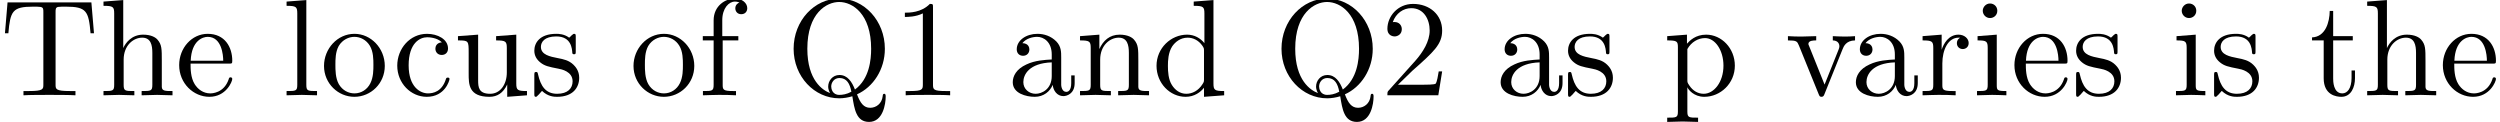 <?xml version='1.0' encoding='UTF-8'?>
<!-- This file was generated by dvisvgm 3.2.2 -->
<svg version='1.1' xmlns='http://www.w3.org/2000/svg' xmlns:xlink='http://www.w3.org/1999/xlink' width='181.514pt' height='8.856pt' viewBox='81.099 -6.919 181.514 8.856'>
<defs>
<path id='g0-49' d='M2.929-6.376C2.929-6.615 2.929-6.635 2.7-6.635C2.082-5.998 1.205-5.998 .887-5.998V-5.689C1.086-5.689 1.674-5.689 2.192-5.948V-.787C2.192-.428 2.162-.309 1.265-.309H.946V0C1.295-.03 2.162-.03 2.56-.03S3.826-.03 4.174 0V-.309H3.856C2.959-.309 2.929-.418 2.929-.787V-6.376Z'/>
<path id='g0-50' d='M1.265-.767L2.321-1.793C3.875-3.168 4.473-3.706 4.473-4.702C4.473-5.838 3.577-6.635 2.361-6.635C1.235-6.635 .498-5.719 .498-4.832C.498-4.274 .996-4.274 1.026-4.274C1.196-4.274 1.544-4.394 1.544-4.802C1.544-5.061 1.365-5.32 1.016-5.32C.936-5.32 .917-5.32 .887-5.31C1.116-5.958 1.654-6.326 2.232-6.326C3.138-6.326 3.567-5.519 3.567-4.702C3.567-3.905 3.068-3.118 2.521-2.501L.608-.369C.498-.259 .498-.239 .498 0H4.194L4.473-1.733H4.224C4.174-1.435 4.105-.996 4.005-.847C3.935-.767 3.278-.767 3.059-.767H1.265Z'/>
<path id='g0-81' d='M3.208-.159C2.67-.359 1.554-1.086 1.554-3.377C1.554-5.968 2.949-6.775 3.866-6.775C4.832-6.775 6.187-5.918 6.187-3.377C6.187-2.6 6.067-1.196 5.011-.418C4.792-.976 4.473-1.474 3.885-1.474C3.377-1.474 3.068-1.046 3.068-.638C3.068-.369 3.198-.179 3.208-.159ZM4.752-.259C4.413-.07 4.095-.03 3.875-.03C3.367-.03 3.288-.488 3.288-.638C3.288-.927 3.497-1.255 3.885-1.255C4.423-1.255 4.643-.837 4.752-.259ZM5.161-.07C6.336-.598 7.183-1.873 7.183-3.377C7.183-5.41 5.679-7.024 3.866-7.024C2.082-7.024 .558-5.43 .558-3.377C.558-1.365 2.062 .219 3.875 .219C4.184 .219 4.533 .159 4.822 .07C4.971 1.016 5.111 1.933 6.037 1.933C7.054 1.933 7.243 .608 7.243 .1C7.243 0 7.243-.11 7.133-.11C7.044-.11 7.034-.03 7.024 .07C6.964 .608 6.545 .907 6.117 .907C5.649 .907 5.4 .568 5.161-.07Z'/>
<path id='g0-84' d='M6.635-6.745H.548L.359-4.503H.608C.747-6.107 .897-6.436 2.401-6.436C2.58-6.436 2.839-6.436 2.939-6.416C3.148-6.376 3.148-6.267 3.148-6.037V-.787C3.148-.448 3.148-.309 2.102-.309H1.704V0C2.112-.03 3.128-.03 3.587-.03S5.071-.03 5.479 0V-.309H5.081C4.035-.309 4.035-.448 4.035-.787V-6.037C4.035-6.237 4.035-6.376 4.214-6.416C4.324-6.436 4.593-6.436 4.782-6.436C6.286-6.436 6.436-6.107 6.575-4.503H6.824L6.635-6.745Z'/>
<path id='g0-97' d='M3.318-.757C3.357-.359 3.626 .06 4.095 .06C4.304 .06 4.912-.08 4.912-.887V-1.445H4.663V-.887C4.663-.309 4.413-.249 4.304-.249C3.975-.249 3.935-.697 3.935-.747V-2.74C3.935-3.158 3.935-3.547 3.577-3.915C3.188-4.304 2.69-4.463 2.212-4.463C1.395-4.463 .707-3.995 .707-3.337C.707-3.039 .907-2.869 1.166-2.869C1.445-2.869 1.624-3.068 1.624-3.328C1.624-3.447 1.574-3.776 1.116-3.786C1.385-4.134 1.873-4.244 2.192-4.244C2.68-4.244 3.248-3.856 3.248-2.969V-2.6C2.74-2.57 2.042-2.54 1.415-2.242C.667-1.903 .418-1.385 .418-.946C.418-.139 1.385 .11 2.012 .11C2.67 .11 3.128-.289 3.318-.757ZM3.248-2.391V-1.395C3.248-.448 2.531-.11 2.082-.11C1.594-.11 1.186-.458 1.186-.956C1.186-1.504 1.604-2.331 3.248-2.391Z'/>
<path id='g0-99' d='M1.166-2.172C1.166-3.796 1.983-4.214 2.511-4.214C2.6-4.214 3.228-4.204 3.577-3.846C3.168-3.816 3.108-3.517 3.108-3.387C3.108-3.128 3.288-2.929 3.567-2.929C3.826-2.929 4.025-3.098 4.025-3.397C4.025-4.075 3.268-4.463 2.501-4.463C1.255-4.463 .339-3.387 .339-2.152C.339-.877 1.325 .11 2.481 .11C3.816 .11 4.134-1.086 4.134-1.186S4.035-1.285 4.005-1.285C3.915-1.285 3.895-1.245 3.875-1.186C3.587-.259 2.939-.139 2.57-.139C2.042-.139 1.166-.568 1.166-2.172Z'/>
<path id='g0-100' d='M3.786-.548V.11L5.25 0V-.309C4.553-.309 4.473-.379 4.473-.867V-6.914L3.039-6.804V-6.496C3.736-6.496 3.816-6.426 3.816-5.938V-3.786C3.527-4.144 3.098-4.403 2.56-4.403C1.385-4.403 .339-3.427 .339-2.142C.339-.877 1.315 .11 2.451 .11C3.088 .11 3.537-.229 3.786-.548ZM3.786-3.218V-1.176C3.786-.996 3.786-.976 3.676-.807C3.377-.329 2.929-.11 2.501-.11C2.052-.11 1.694-.369 1.455-.747C1.196-1.156 1.166-1.724 1.166-2.132C1.166-2.501 1.186-3.098 1.474-3.547C1.684-3.856 2.062-4.184 2.6-4.184C2.949-4.184 3.367-4.035 3.676-3.587C3.786-3.417 3.786-3.397 3.786-3.218Z'/>
<path id='g0-101' d='M1.116-2.511C1.176-3.995 2.012-4.244 2.351-4.244C3.377-4.244 3.477-2.899 3.477-2.511H1.116ZM1.106-2.301H3.885C4.105-2.301 4.134-2.301 4.134-2.511C4.134-3.497 3.597-4.463 2.351-4.463C1.196-4.463 .279-3.437 .279-2.192C.279-.857 1.325 .11 2.471 .11C3.686 .11 4.134-.996 4.134-1.186C4.134-1.285 4.055-1.305 4.005-1.305C3.915-1.305 3.895-1.245 3.875-1.166C3.527-.139 2.63-.139 2.531-.139C2.032-.139 1.634-.438 1.405-.807C1.106-1.285 1.106-1.943 1.106-2.301Z'/>
<path id='g0-102' d='M1.743-4.294V-5.45C1.743-6.326 2.222-6.804 2.66-6.804C2.69-6.804 2.839-6.804 2.989-6.735C2.869-6.695 2.69-6.565 2.69-6.316C2.69-6.087 2.849-5.888 3.118-5.888C3.407-5.888 3.557-6.087 3.557-6.326C3.557-6.695 3.188-7.024 2.66-7.024C1.963-7.024 1.116-6.496 1.116-5.44V-4.294H.329V-3.985H1.116V-.757C1.116-.309 1.006-.309 .339-.309V0C.727-.01 1.196-.03 1.474-.03C1.873-.03 2.341-.03 2.74 0V-.309H2.531C1.793-.309 1.773-.418 1.773-.777V-3.985H2.909V-4.294H1.743Z'/>
<path id='g0-104' d='M1.096-.757C1.096-.309 .986-.309 .319-.309V0C.667-.01 1.176-.03 1.445-.03C1.704-.03 2.222-.01 2.56 0V-.309C1.893-.309 1.783-.309 1.783-.757V-2.59C1.783-3.626 2.491-4.184 3.128-4.184C3.756-4.184 3.866-3.646 3.866-3.078V-.757C3.866-.309 3.756-.309 3.088-.309V0C3.437-.01 3.945-.03 4.214-.03C4.473-.03 4.991-.01 5.33 0V-.309C4.812-.309 4.563-.309 4.553-.608V-2.511C4.553-3.367 4.553-3.676 4.244-4.035C4.105-4.204 3.776-4.403 3.198-4.403C2.361-4.403 1.923-3.806 1.753-3.427V-6.914L.319-6.804V-6.496C1.016-6.496 1.096-6.426 1.096-5.938V-.757Z'/>
<path id='g0-105' d='M1.763-4.403L.369-4.294V-3.985C1.016-3.985 1.106-3.925 1.106-3.437V-.757C1.106-.309 .996-.309 .329-.309V0C.648-.01 1.186-.03 1.425-.03C1.773-.03 2.122-.01 2.461 0V-.309C1.803-.309 1.763-.359 1.763-.747V-4.403ZM1.803-6.137C1.803-6.456 1.554-6.665 1.275-6.665C.966-6.665 .747-6.396 .747-6.137C.747-5.868 .966-5.609 1.275-5.609C1.554-5.609 1.803-5.818 1.803-6.137Z'/>
<path id='g0-108' d='M1.763-6.914L.329-6.804V-6.496C1.026-6.496 1.106-6.426 1.106-5.938V-.757C1.106-.309 .996-.309 .329-.309V0C.658-.01 1.186-.03 1.435-.03S2.172-.01 2.54 0V-.309C1.873-.309 1.763-.309 1.763-.757V-6.914Z'/>
<path id='g0-110' d='M1.096-3.427V-.757C1.096-.309 .986-.309 .319-.309V0C.667-.01 1.176-.03 1.445-.03C1.704-.03 2.222-.01 2.56 0V-.309C1.893-.309 1.783-.309 1.783-.757V-2.59C1.783-3.626 2.491-4.184 3.128-4.184C3.756-4.184 3.866-3.646 3.866-3.078V-.757C3.866-.309 3.756-.309 3.088-.309V0C3.437-.01 3.945-.03 4.214-.03C4.473-.03 4.991-.01 5.33 0V-.309C4.812-.309 4.563-.309 4.553-.608V-2.511C4.553-3.367 4.553-3.676 4.244-4.035C4.105-4.204 3.776-4.403 3.198-4.403C2.471-4.403 2.002-3.975 1.724-3.357V-4.403L.319-4.294V-3.985C1.016-3.985 1.096-3.915 1.096-3.427Z'/>
<path id='g0-111' d='M4.692-2.132C4.692-3.407 3.696-4.463 2.491-4.463C1.245-4.463 .279-3.377 .279-2.132C.279-.847 1.315 .11 2.481 .11C3.686 .11 4.692-.867 4.692-2.132ZM2.491-.139C2.062-.139 1.624-.349 1.355-.807C1.106-1.245 1.106-1.853 1.106-2.212C1.106-2.6 1.106-3.138 1.345-3.577C1.614-4.035 2.082-4.244 2.481-4.244C2.919-4.244 3.347-4.025 3.606-3.597S3.866-2.59 3.866-2.212C3.866-1.853 3.866-1.315 3.646-.877C3.427-.428 2.989-.139 2.491-.139Z'/>
<path id='g0-112' d='M1.714-3.746V-4.403L.279-4.294V-3.985C.986-3.985 1.056-3.925 1.056-3.487V1.176C1.056 1.624 .946 1.624 .279 1.624V1.933C.618 1.923 1.136 1.903 1.395 1.903C1.664 1.903 2.172 1.923 2.521 1.933V1.624C1.853 1.624 1.743 1.624 1.743 1.176V-.498V-.588C1.793-.428 2.212 .11 2.969 .11C4.154 .11 5.191-.867 5.191-2.152C5.191-3.417 4.224-4.403 3.108-4.403C2.331-4.403 1.913-3.965 1.714-3.746ZM1.743-1.136V-3.357C2.032-3.866 2.521-4.154 3.029-4.154C3.756-4.154 4.364-3.278 4.364-2.152C4.364-.946 3.666-.11 2.929-.11C2.531-.11 2.152-.309 1.883-.717C1.743-.927 1.743-.936 1.743-1.136Z'/>
<path id='g0-114' d='M1.664-3.308V-4.403L.279-4.294V-3.985C.976-3.985 1.056-3.915 1.056-3.427V-.757C1.056-.309 .946-.309 .279-.309V0C.667-.01 1.136-.03 1.415-.03C1.813-.03 2.281-.03 2.68 0V-.309H2.471C1.733-.309 1.714-.418 1.714-.777V-2.311C1.714-3.298 2.132-4.184 2.889-4.184C2.959-4.184 2.979-4.184 2.999-4.174C2.969-4.164 2.77-4.045 2.77-3.786C2.77-3.507 2.979-3.357 3.198-3.357C3.377-3.357 3.626-3.477 3.626-3.796S3.318-4.403 2.889-4.403C2.162-4.403 1.803-3.736 1.664-3.308Z'/>
<path id='g0-115' d='M2.072-1.933C2.291-1.893 3.108-1.733 3.108-1.016C3.108-.508 2.76-.11 1.983-.11C1.146-.11 .787-.677 .598-1.524C.568-1.654 .558-1.694 .458-1.694C.329-1.694 .329-1.624 .329-1.445V-.13C.329 .04 .329 .11 .438 .11C.488 .11 .498 .1 .687-.09C.707-.11 .707-.13 .887-.319C1.325 .1 1.773 .11 1.983 .11C3.128 .11 3.587-.558 3.587-1.275C3.587-1.803 3.288-2.102 3.168-2.222C2.839-2.54 2.451-2.62 2.032-2.7C1.474-2.809 .807-2.939 .807-3.517C.807-3.866 1.066-4.274 1.923-4.274C3.019-4.274 3.068-3.377 3.088-3.068C3.098-2.979 3.188-2.979 3.208-2.979C3.337-2.979 3.337-3.029 3.337-3.218V-4.224C3.337-4.394 3.337-4.463 3.228-4.463C3.178-4.463 3.158-4.463 3.029-4.344C2.999-4.304 2.899-4.214 2.859-4.184C2.481-4.463 2.072-4.463 1.923-4.463C.707-4.463 .329-3.796 .329-3.238C.329-2.889 .488-2.61 .757-2.391C1.076-2.132 1.355-2.072 2.072-1.933Z'/>
<path id='g0-116' d='M1.724-3.985H3.148V-4.294H1.724V-6.127H1.474C1.465-5.31 1.166-4.244 .189-4.204V-3.985H1.036V-1.235C1.036-.01 1.963 .11 2.321 .11C3.029 .11 3.308-.598 3.308-1.235V-1.803H3.059V-1.255C3.059-.518 2.76-.139 2.391-.139C1.724-.139 1.724-1.046 1.724-1.215V-3.985Z'/>
<path id='g0-117' d='M3.895-.787V.11L5.33 0V-.309C4.633-.309 4.553-.379 4.553-.867V-4.403L3.088-4.294V-3.985C3.786-3.985 3.866-3.915 3.866-3.427V-1.654C3.866-.787 3.387-.11 2.66-.11C1.823-.11 1.783-.578 1.783-1.096V-4.403L.319-4.294V-3.985C1.096-3.985 1.096-3.955 1.096-3.068V-1.574C1.096-.797 1.096 .11 2.61 .11C3.168 .11 3.606-.169 3.895-.787Z'/>
<path id='g0-118' d='M4.144-3.318C4.234-3.547 4.403-3.975 5.061-3.985V-4.294C4.832-4.274 4.543-4.264 4.314-4.264C4.075-4.264 3.616-4.284 3.447-4.294V-3.985C3.816-3.975 3.925-3.746 3.925-3.557C3.925-3.467 3.905-3.427 3.866-3.318L2.849-.777L1.733-3.557C1.674-3.686 1.674-3.706 1.674-3.726C1.674-3.985 2.062-3.985 2.242-3.985V-4.294C1.943-4.284 1.385-4.264 1.156-4.264C.887-4.264 .488-4.274 .189-4.294V-3.985C.817-3.985 .857-3.925 .986-3.616L2.421-.08C2.481 .06 2.501 .11 2.63 .11S2.8 .02 2.839-.08L4.144-3.318Z'/>
</defs>
<g id='page1'>
<use x='81.099' y='0' xlink:href='#g0-84'/>
<use x='88.294' y='0' xlink:href='#g0-104'/>
<use x='93.829' y='0' xlink:href='#g0-101'/>
<use x='101.577' y='0' xlink:href='#g0-108'/>
<use x='104.345' y='0' xlink:href='#g0-111'/>
<use x='109.603' y='0' xlink:href='#g0-99'/>
<use x='114.031' y='0' xlink:href='#g0-117'/>
<use x='119.565' y='0' xlink:href='#g0-115'/>
<use x='126.816' y='0' xlink:href='#g0-111'/>
<use x='131.797' y='0' xlink:href='#g0-102'/>
<use x='138.162' y='0' xlink:href='#g0-81'/>
<use x='145.911' y='0' xlink:href='#g0-49'/>
<use x='154.213' y='0' xlink:href='#g0-97'/>
<use x='159.195' y='0' xlink:href='#g0-110'/>
<use x='164.73' y='0' xlink:href='#g0-100'/>
<use x='173.585' y='0' xlink:href='#g0-81'/>
<use x='181.334' y='0' xlink:href='#g0-50'/>
<use x='189.636' y='0' xlink:href='#g0-97'/>
<use x='194.618' y='0' xlink:href='#g0-115'/>
<use x='201.868' y='0' xlink:href='#g0-112'/>
<use x='210.724' y='0' xlink:href='#g0-118'/>
<use x='215.428' y='0' xlink:href='#g0-97'/>
<use x='220.41' y='0' xlink:href='#g0-114'/>
<use x='224.312' y='0' xlink:href='#g0-105'/>
<use x='227.079' y='0' xlink:href='#g0-101'/>
<use x='231.507' y='0' xlink:href='#g0-115'/>
<use x='238.758' y='0' xlink:href='#g0-105'/>
<use x='241.525' y='0' xlink:href='#g0-115'/>
<use x='248.776' y='0' xlink:href='#g0-116'/>
<use x='252.65' y='0' xlink:href='#g0-104'/>
<use x='258.185' y='0' xlink:href='#g0-101'/>
</g>
</svg>